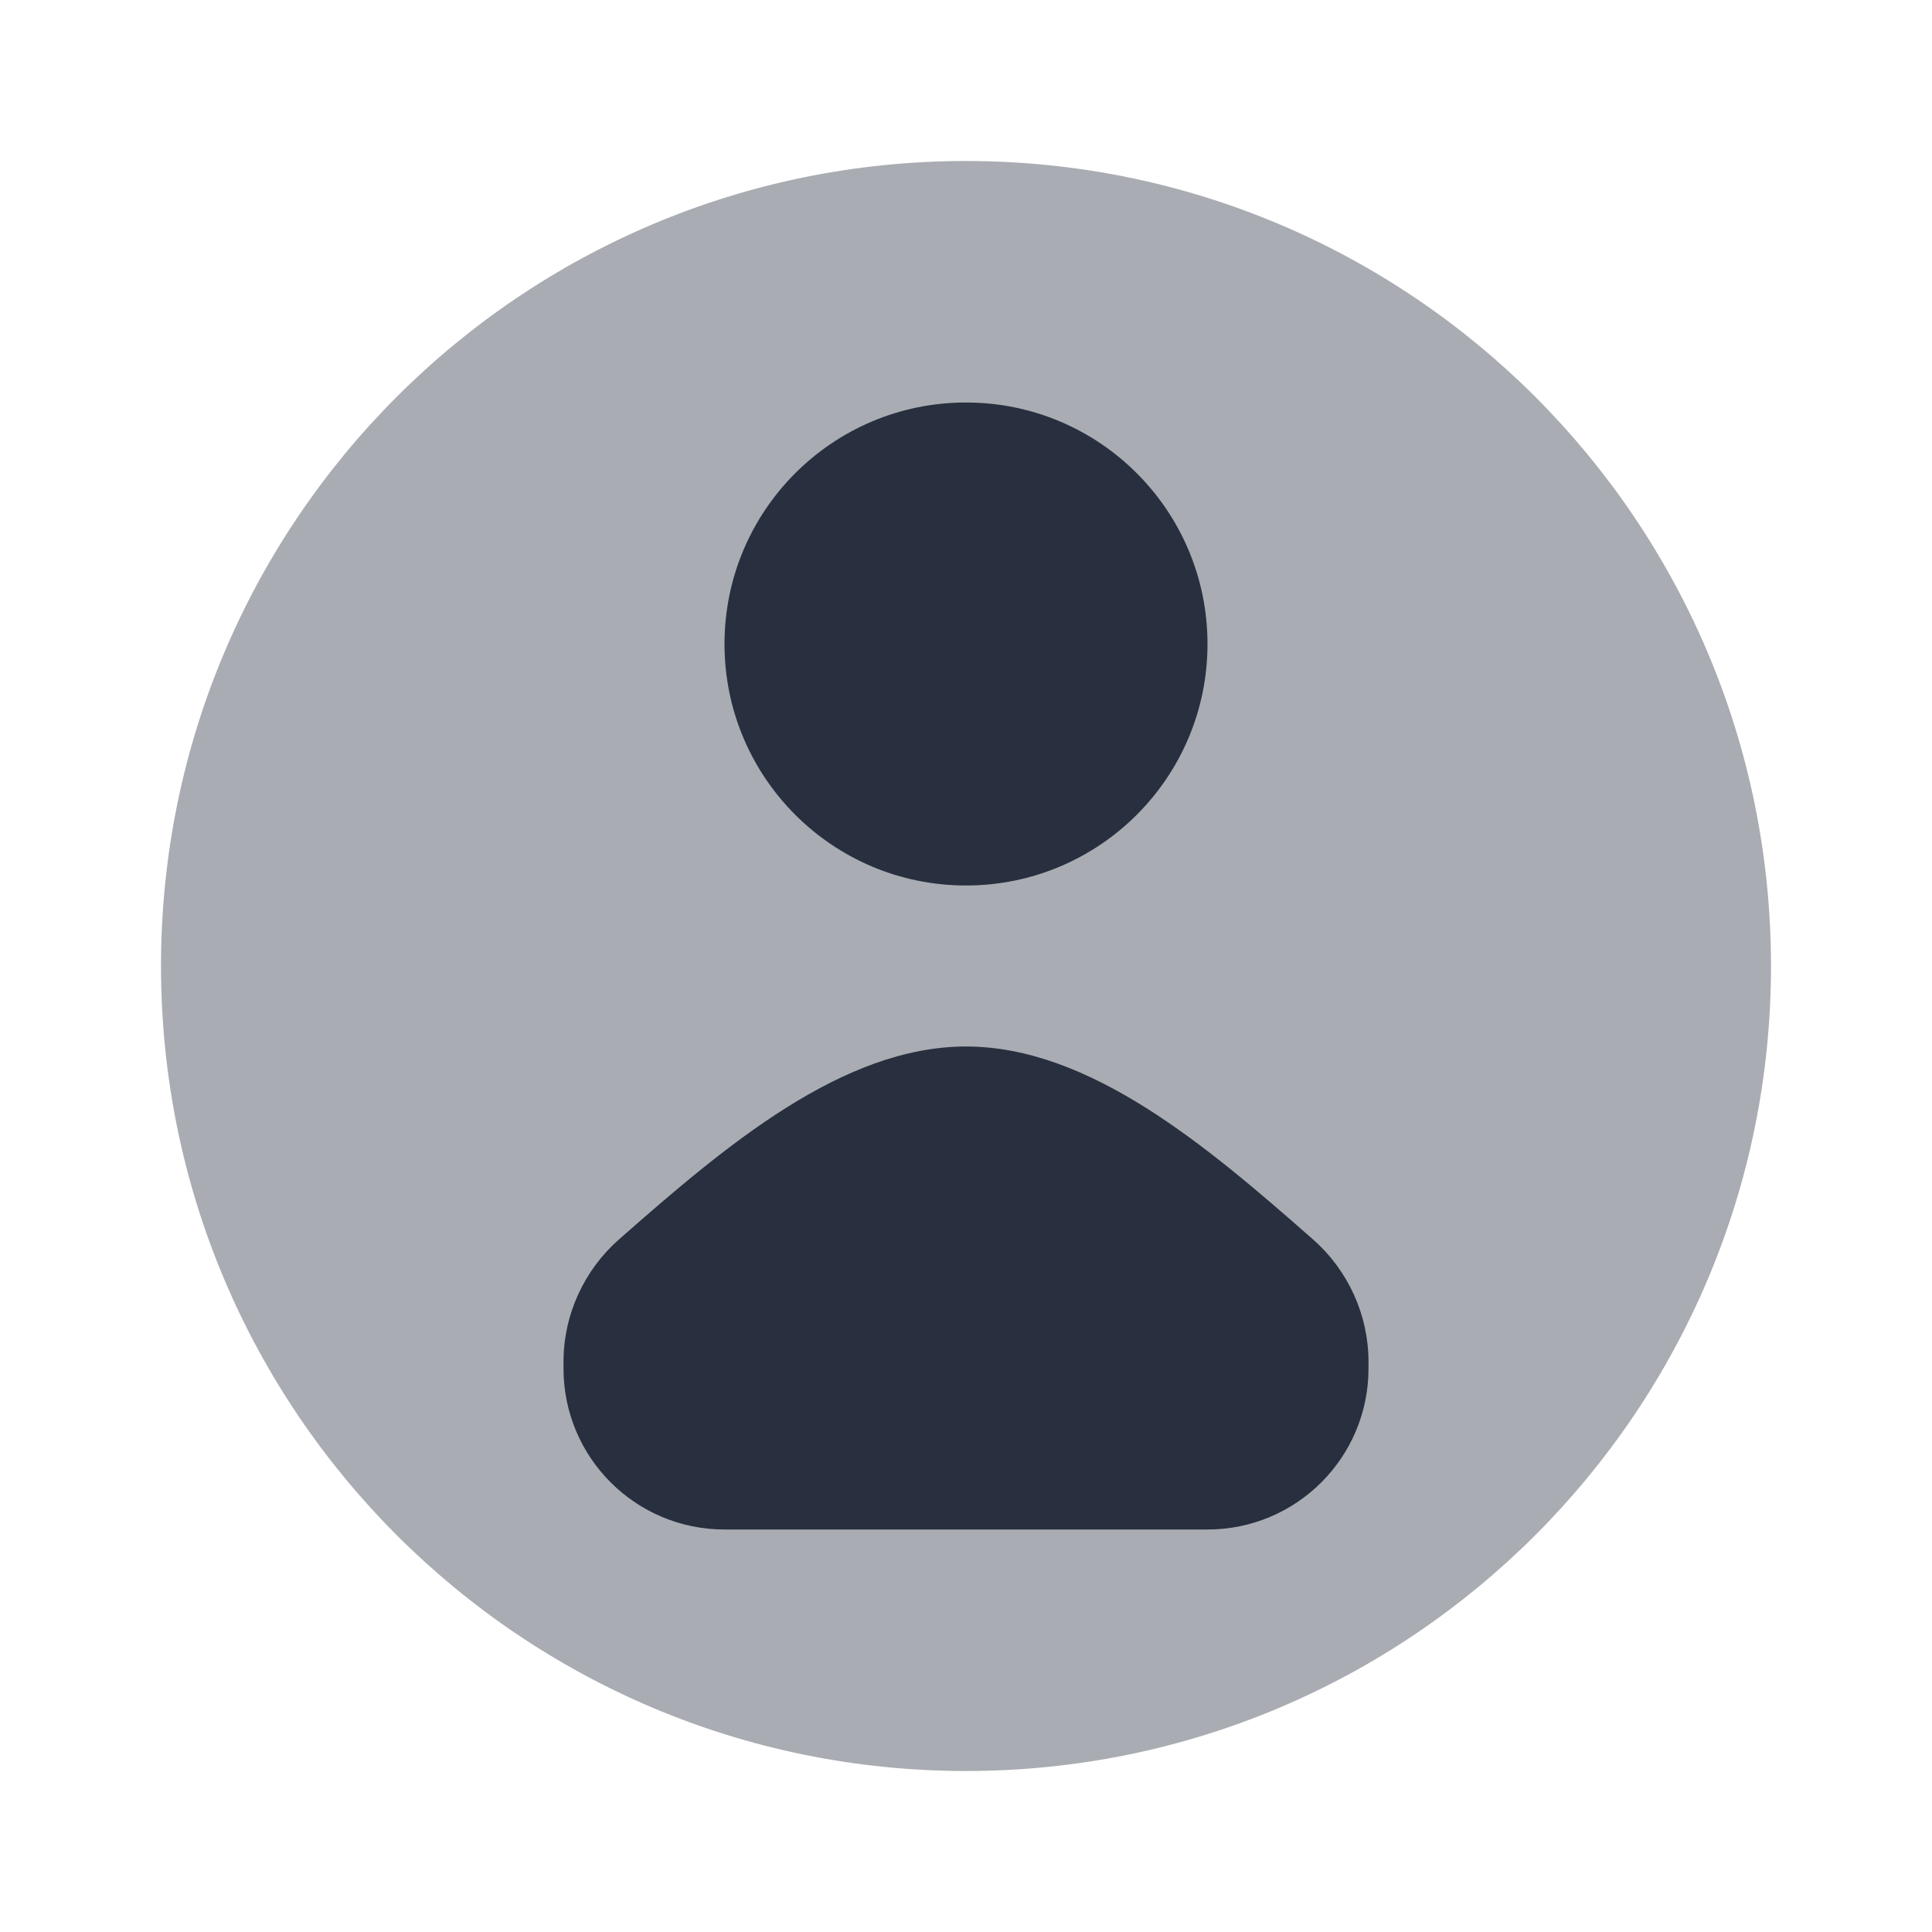<svg  viewBox="0 0 24 24" fill="none" xmlns="http://www.w3.org/2000/svg">
<path opacity="0.4" d="M22 12C22 17.523 17.523 22 12 22C6.477 22 2 17.523 2 12C2 6.477 6.477 2 12 2C17.523 2 22 6.477 22 12Z" fill="#28303F"/>
<path d="M16.31 15.396C14.998 14.241 13.538 13 12 13C10.462 13 9.002 14.241 7.69 15.396C7.253 15.78 7 16.335 7 16.918V17C7 18.105 7.895 19 9 19H15C16.105 19 17 18.105 17 17V16.918C17 16.335 16.747 15.78 16.31 15.396Z" fill="#28303F"/>
<path d="M15 8C15 6.343 13.657 5 12 5C10.343 5 9 6.343 9 8C9 9.657 10.343 11 12 11C13.657 11 15 9.657 15 8Z" fill="#28303F"/>
</svg>
